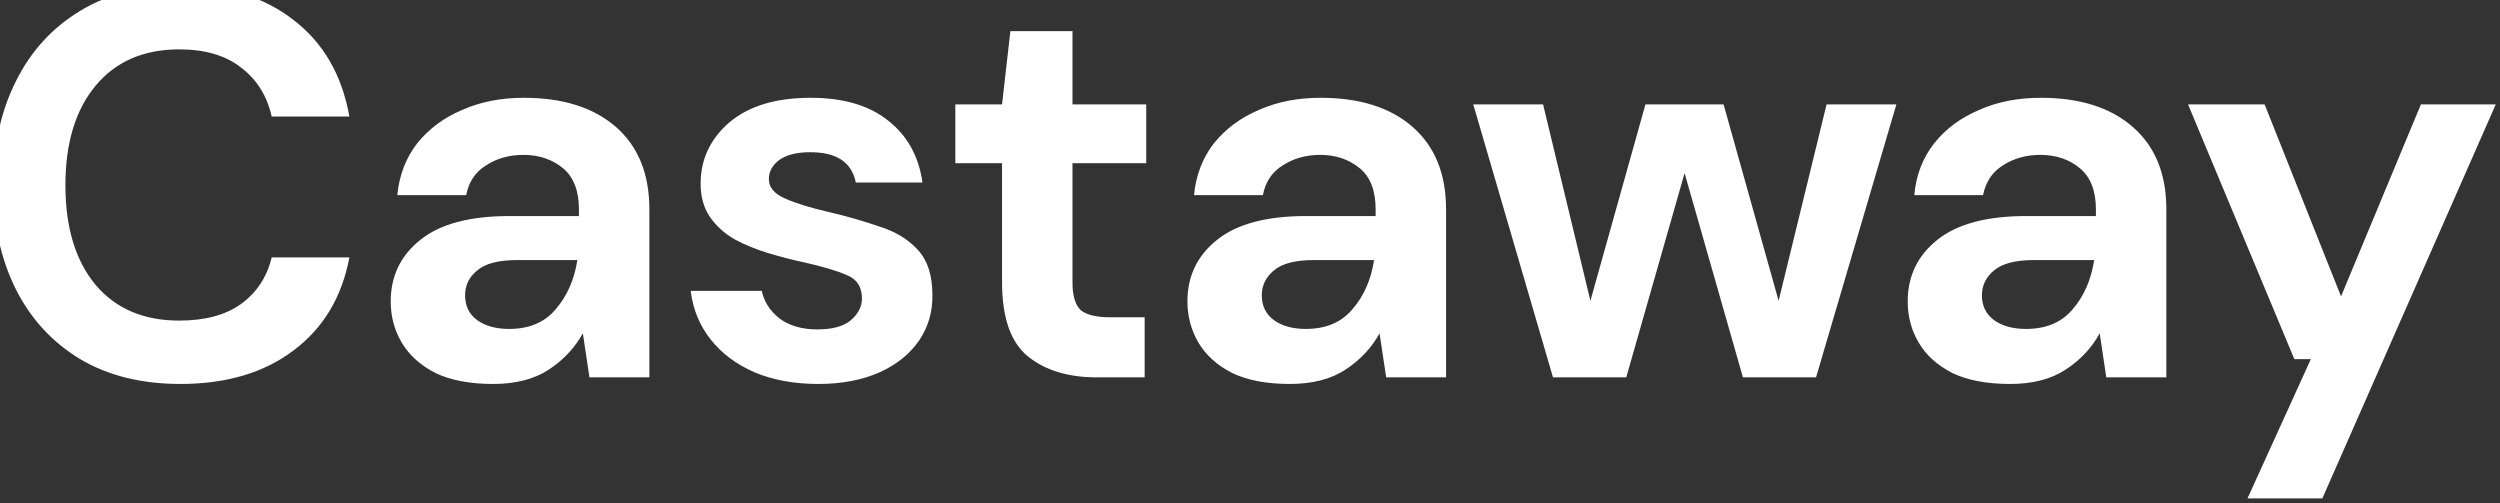 <svg width="159" height="32" viewBox="0 0 159 32" fill="none" xmlns="http://www.w3.org/2000/svg" xmlns:xlink="http://www.w3.org/1999/xlink">
	<rect x="0" y="0" width="159" height="32" fill="#333333" stroke="none"/>
	<desc>
			Created with Pixso.
	</desc>
	<defs/>
	<path id="Vector" d="M11.47 24.42C9 24.42 6.87 23.89 5.1 22.84C3.33 21.77 1.96 20.29 1.01 18.4C0.05 16.48 -0.43 14.28 -0.43 11.78C-0.43 9.28 0.05 7.08 1.01 5.17C1.96 3.25 3.33 1.76 5.1 0.69C6.87 -0.39 9 -0.92 11.47 -0.92C14.41 -0.92 16.81 -0.19 18.68 1.28C20.57 2.73 21.75 4.77 22.22 7.41L17.28 7.41C16.98 6.08 16.32 5.04 15.32 4.29C14.34 3.52 13.03 3.14 11.4 3.14C9.14 3.14 7.36 3.91 6.08 5.45C4.8 6.99 4.16 9.1 4.16 11.78C4.16 14.46 4.8 16.58 6.08 18.12C7.36 19.63 9.14 20.39 11.4 20.39C13.03 20.39 14.34 20.04 15.32 19.34C16.32 18.62 16.98 17.62 17.28 16.37L22.22 16.37C21.75 18.89 20.57 20.86 18.68 22.28C16.81 23.7 14.41 24.42 11.47 24.42ZM31.36 24.42C29.87 24.42 28.64 24.18 27.69 23.72C26.73 23.23 26.02 22.58 25.55 21.79C25.08 21 24.85 20.12 24.85 19.17C24.85 17.56 25.48 16.25 26.74 15.25C28 14.24 29.89 13.74 32.41 13.74L36.82 13.74L36.82 13.32C36.82 12.13 36.48 11.26 35.81 10.7C35.13 10.14 34.29 9.85 33.29 9.85C32.38 9.85 31.58 10.08 30.91 10.52C30.23 10.94 29.81 11.57 29.65 12.41L25.27 12.41C25.39 11.15 25.81 10.05 26.53 9.12C27.28 8.19 28.23 7.48 29.4 6.99C30.57 6.47 31.87 6.22 33.32 6.22C35.79 6.22 37.74 6.83 39.17 8.07C40.59 9.31 41.3 11.06 41.3 13.32L41.3 24L37.49 24L37.07 21.2C36.55 22.13 35.83 22.9 34.9 23.51C33.99 24.11 32.81 24.42 31.36 24.42ZM32.38 20.92C33.66 20.92 34.65 20.5 35.35 19.66C36.07 18.82 36.53 17.78 36.72 16.54L32.9 16.54C31.71 16.54 30.86 16.76 30.35 17.2C29.83 17.62 29.58 18.15 29.58 18.78C29.58 19.46 29.83 19.98 30.35 20.36C30.86 20.73 31.54 20.92 32.38 20.92ZM52.05 24.42C50.51 24.42 49.16 24.17 47.99 23.68C46.82 23.17 45.89 22.47 45.19 21.58C44.49 20.69 44.07 19.67 43.93 18.5L48.45 18.5C48.59 19.18 48.96 19.76 49.57 20.25C50.2 20.72 51 20.95 51.98 20.95C52.96 20.95 53.67 20.75 54.12 20.36C54.58 19.96 54.82 19.5 54.82 18.99C54.82 18.24 54.49 17.74 53.84 17.49C53.18 17.2 52.27 16.94 51.11 16.68C50.36 16.52 49.6 16.32 48.83 16.09C48.06 15.85 47.35 15.56 46.7 15.21C46.07 14.84 45.55 14.37 45.16 13.81C44.76 13.23 44.56 12.52 44.56 11.68C44.56 10.14 45.17 8.84 46.38 7.79C47.62 6.74 49.34 6.22 51.56 6.22C53.61 6.22 55.25 6.69 56.46 7.65C57.7 8.61 58.43 9.93 58.67 11.61L54.43 11.61C54.17 10.32 53.21 9.68 51.53 9.68C50.69 9.68 50.03 9.84 49.57 10.17C49.12 10.5 48.9 10.91 48.9 11.4C48.9 11.91 49.24 12.32 49.92 12.62C50.59 12.92 51.49 13.2 52.61 13.46C53.82 13.74 54.93 14.06 55.94 14.41C56.96 14.73 57.78 15.23 58.39 15.91C58.99 16.56 59.3 17.51 59.3 18.75C59.32 19.82 59.04 20.79 58.46 21.65C57.87 22.51 57.03 23.19 55.94 23.68C54.84 24.17 53.54 24.42 52.05 24.42ZM69.75 24C67.93 24 66.47 23.55 65.38 22.67C64.28 21.78 63.73 20.2 63.73 17.94L63.73 10.38L60.76 10.38L60.76 6.64L63.73 6.64L64.26 1.98L68.21 1.98L68.21 6.64L72.9 6.64L72.9 10.38L68.21 10.38L68.21 17.98C68.21 18.82 68.39 19.4 68.74 19.73C69.11 20.03 69.74 20.18 70.63 20.18L72.8 20.18L72.8 24L69.75 24ZM82.03 24.42C80.54 24.42 79.32 24.18 78.36 23.72C77.4 23.23 76.69 22.58 76.22 21.79C75.76 21 75.52 20.12 75.52 19.17C75.52 17.56 76.15 16.25 77.41 15.25C78.67 14.24 80.56 13.74 83.08 13.74L87.49 13.74L87.49 13.32C87.49 12.13 87.16 11.26 86.48 10.7C85.8 10.14 84.96 9.85 83.96 9.85C83.05 9.85 82.26 10.08 81.58 10.52C80.9 10.94 80.48 11.57 80.32 12.41L75.94 12.41C76.06 11.15 76.48 10.05 77.2 9.12C77.95 8.19 78.91 7.48 80.07 6.99C81.24 6.47 82.55 6.22 83.99 6.22C86.47 6.22 88.42 6.83 89.84 8.07C91.26 9.31 91.97 11.06 91.97 13.32L91.97 24L88.16 24L87.74 21.2C87.23 22.13 86.5 22.9 85.57 23.51C84.66 24.11 83.48 24.42 82.03 24.42ZM83.05 20.92C84.33 20.92 85.32 20.5 86.02 19.66C86.75 18.82 87.2 17.78 87.39 16.54L83.57 16.54C82.38 16.54 81.53 16.76 81.02 17.2C80.51 17.62 80.25 18.15 80.25 18.78C80.25 19.46 80.51 19.98 81.02 20.36C81.53 20.73 82.21 20.92 83.05 20.92ZM98.77 24L93.7 6.64L98.14 6.64L101.15 19.13L104.65 6.64L109.62 6.64L113.12 19.13L116.17 6.64L120.61 6.64L115.5 24L110.85 24L107.14 11.01L103.43 24L98.77 24ZM127.84 24.42C126.34 24.42 125.12 24.18 124.16 23.72C123.21 23.23 122.49 22.58 122.03 21.79C121.56 21 121.33 20.12 121.33 19.17C121.33 17.56 121.96 16.25 123.22 15.25C124.48 14.24 126.37 13.74 128.89 13.74L133.3 13.74L133.3 13.32C133.3 12.13 132.96 11.26 132.28 10.7C131.61 10.14 130.77 9.85 129.76 9.85C128.85 9.85 128.06 10.08 127.38 10.52C126.71 10.94 126.29 11.57 126.12 12.41L121.75 12.41C121.86 11.15 122.28 10.05 123.01 9.12C123.75 8.19 124.71 7.48 125.88 6.99C127.04 6.47 128.35 6.22 129.8 6.22C132.27 6.22 134.22 6.83 135.64 8.07C137.07 9.31 137.78 11.06 137.78 13.32L137.78 24L133.96 24L133.54 21.2C133.03 22.13 132.31 22.9 131.37 23.51C130.46 24.11 129.28 24.42 127.84 24.42ZM128.85 20.92C130.14 20.92 131.13 20.5 131.83 19.66C132.55 18.82 133 17.78 133.19 16.54L129.38 16.54C128.19 16.54 127.34 16.76 126.82 17.2C126.31 17.62 126.05 18.15 126.05 18.78C126.05 19.46 126.31 19.98 126.82 20.36C127.34 20.73 128.01 20.92 128.85 20.92ZM142.94 31.7L146.97 22.84L145.92 22.84L139.16 6.64L144.03 6.64L148.89 18.85L153.97 6.64L158.73 6.64L147.7 31.7L142.94 31.7Z" fill="#FFFFFF" fill-opacity="1" fill-rule="nonzero"/>
</svg>
